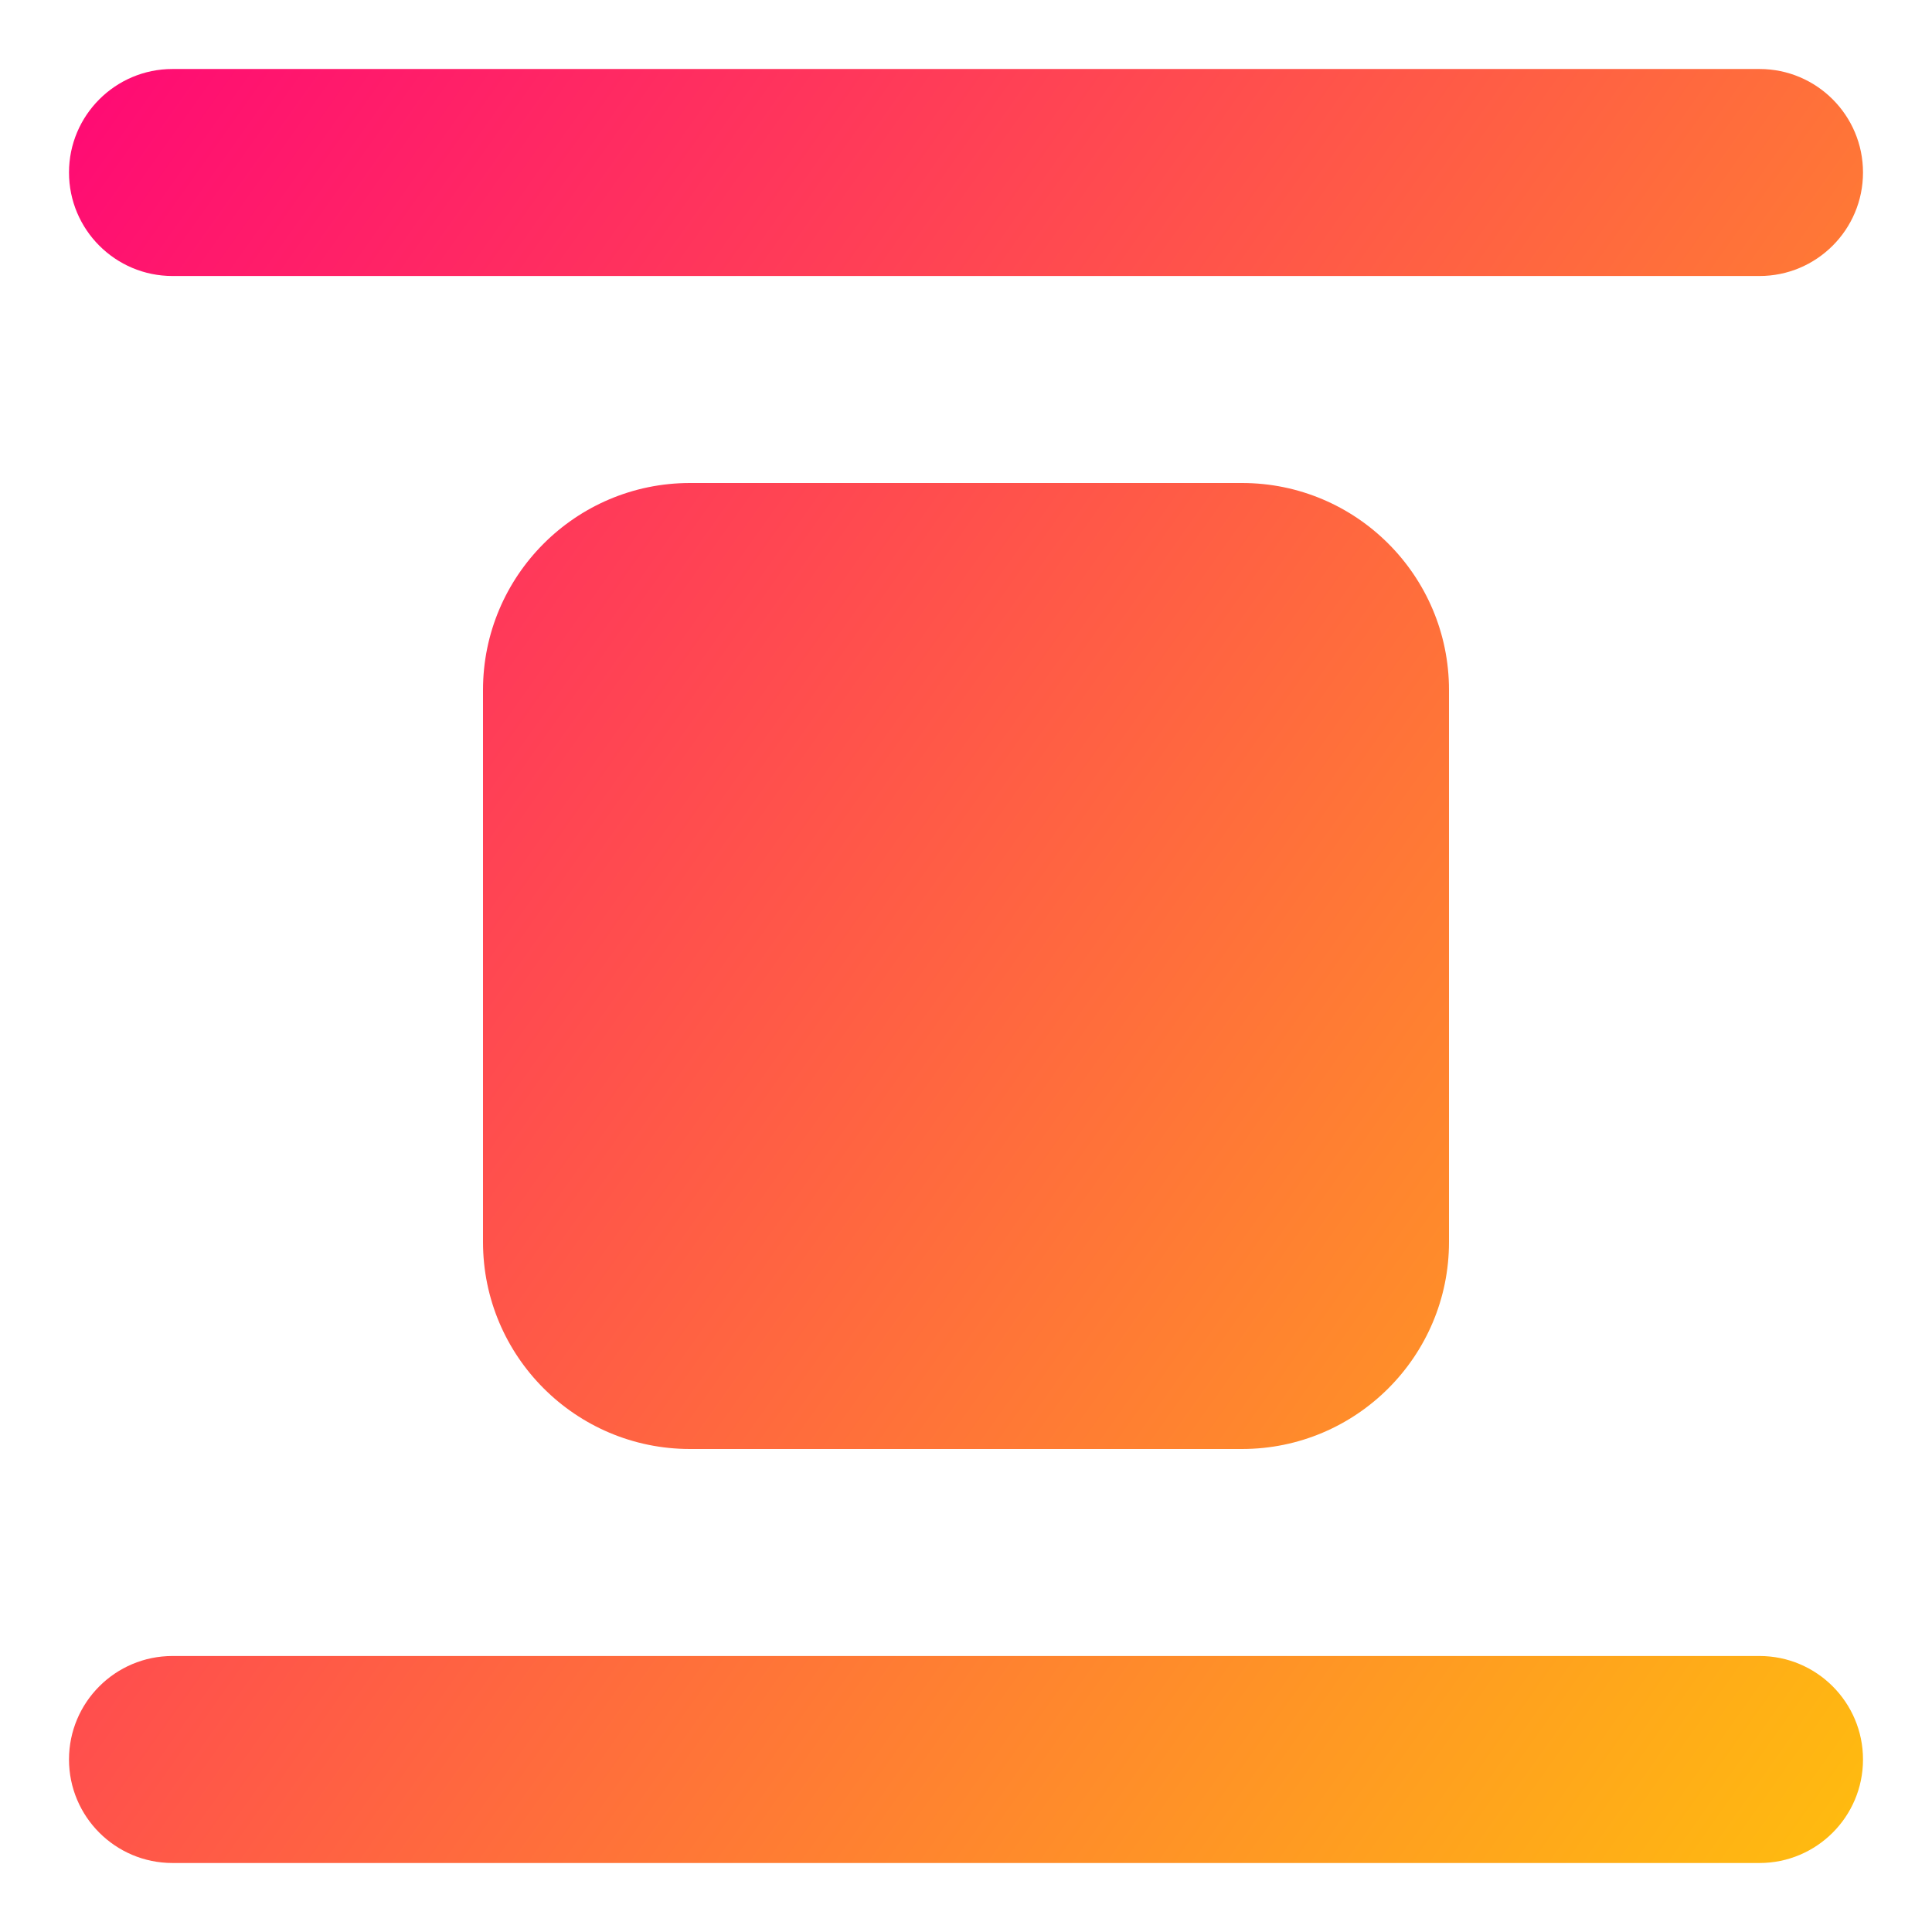 <svg xmlns="http://www.w3.org/2000/svg" fill="none" viewBox="0 0 14 14" id="Jump-Object--Streamline-Core-Gradient">
  <desc>
    Jump Object Streamline Icon: https://streamlinehq.com
  </desc>
  <g id="Free Gradient/Interface Essential/jump-object">
    <path id="Union" fill="url(#paint0_linear_14402_7877)" fill-rule="evenodd" d="M.5 1.25c0-.414.336-.75.75-.75h11.5c.414 0 .75.336.75.75 0 .414-.336.75-.75.75H1.25c-.414 0-.75-.336-.75-.75Zm0 11.5c0-.414.336-.75.75-.75h11.5c.414 0 .75.336.75.75 0 .414-.336.75-.75.75H1.25c-.414 0-.75-.336-.75-.75Zm3-7.75c0-.828.672-1.5 1.5-1.5h4c.828 0 1.5.672 1.5 1.5v4c0 .828-.672 1.5-1.5 1.5H5c-.828 0-1.5-.672-1.5-1.5v-4Z" clip-rule="evenodd"></path>
  </g>
  <defs>
    <linearGradient id="paint0_linear_14402_7877" x1="14.627" x2="-2.908" y1="16.253" y2="3.797" gradientUnits="userSpaceOnUse">
      <stop stop-color="#ffd600"></stop>
      <stop offset="1" stop-color="#ff007a"></stop>
    </linearGradient>
  </defs>
</svg>
